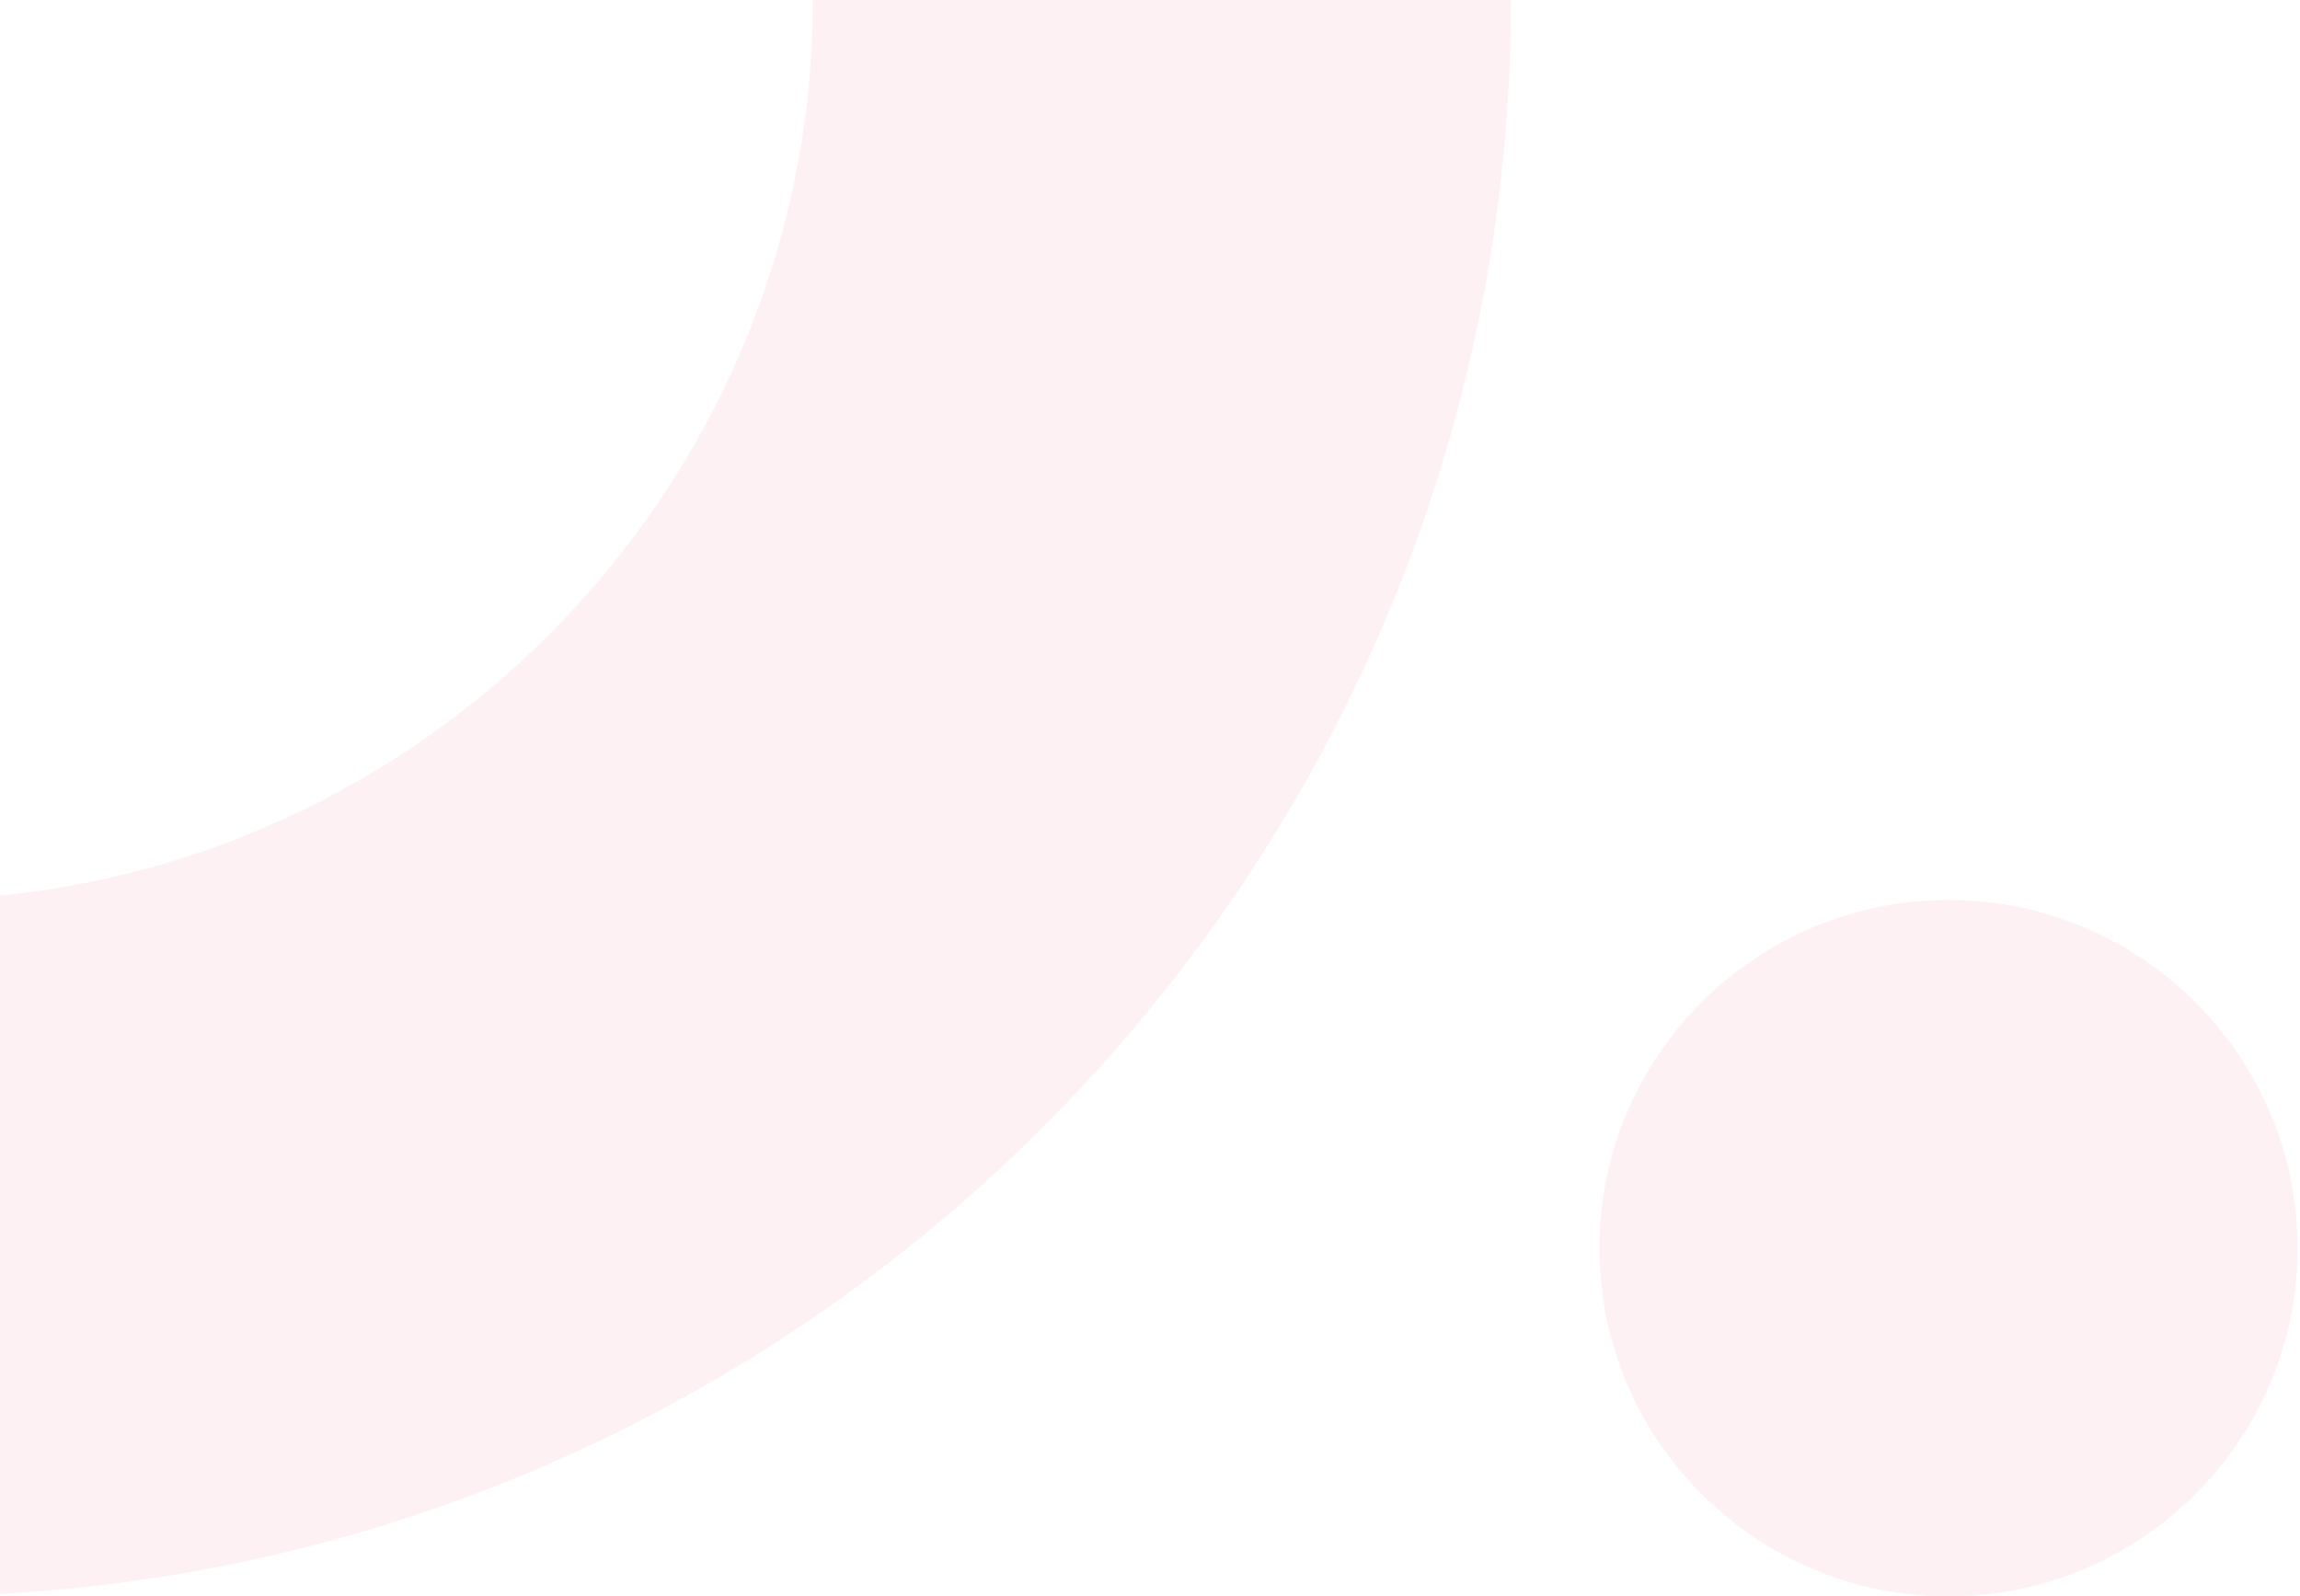 <svg width="206" height="143" viewBox="0 0 206 143" fill="none" xmlns="http://www.w3.org/2000/svg">
<g opacity="0.8">
<path opacity="0.8" d="M135.327 0H72.8C72.8 44.372 36.473 80.616 -8 80.616V143C71.039 143 135.327 78.859 135.327 0Z" fill="#EB92A7" fill-opacity="0.2"/>
<path opacity="0.8" d="M143.253 111.808C143.253 129.035 157.29 143 174.517 143C191.744 143 205.78 129.035 205.78 111.808C205.78 94.581 191.744 80.616 174.517 80.616C157.29 80.616 143.253 94.581 143.253 111.808Z" fill="#EB92A7" fill-opacity="0.2"/>
</g>
</svg>
